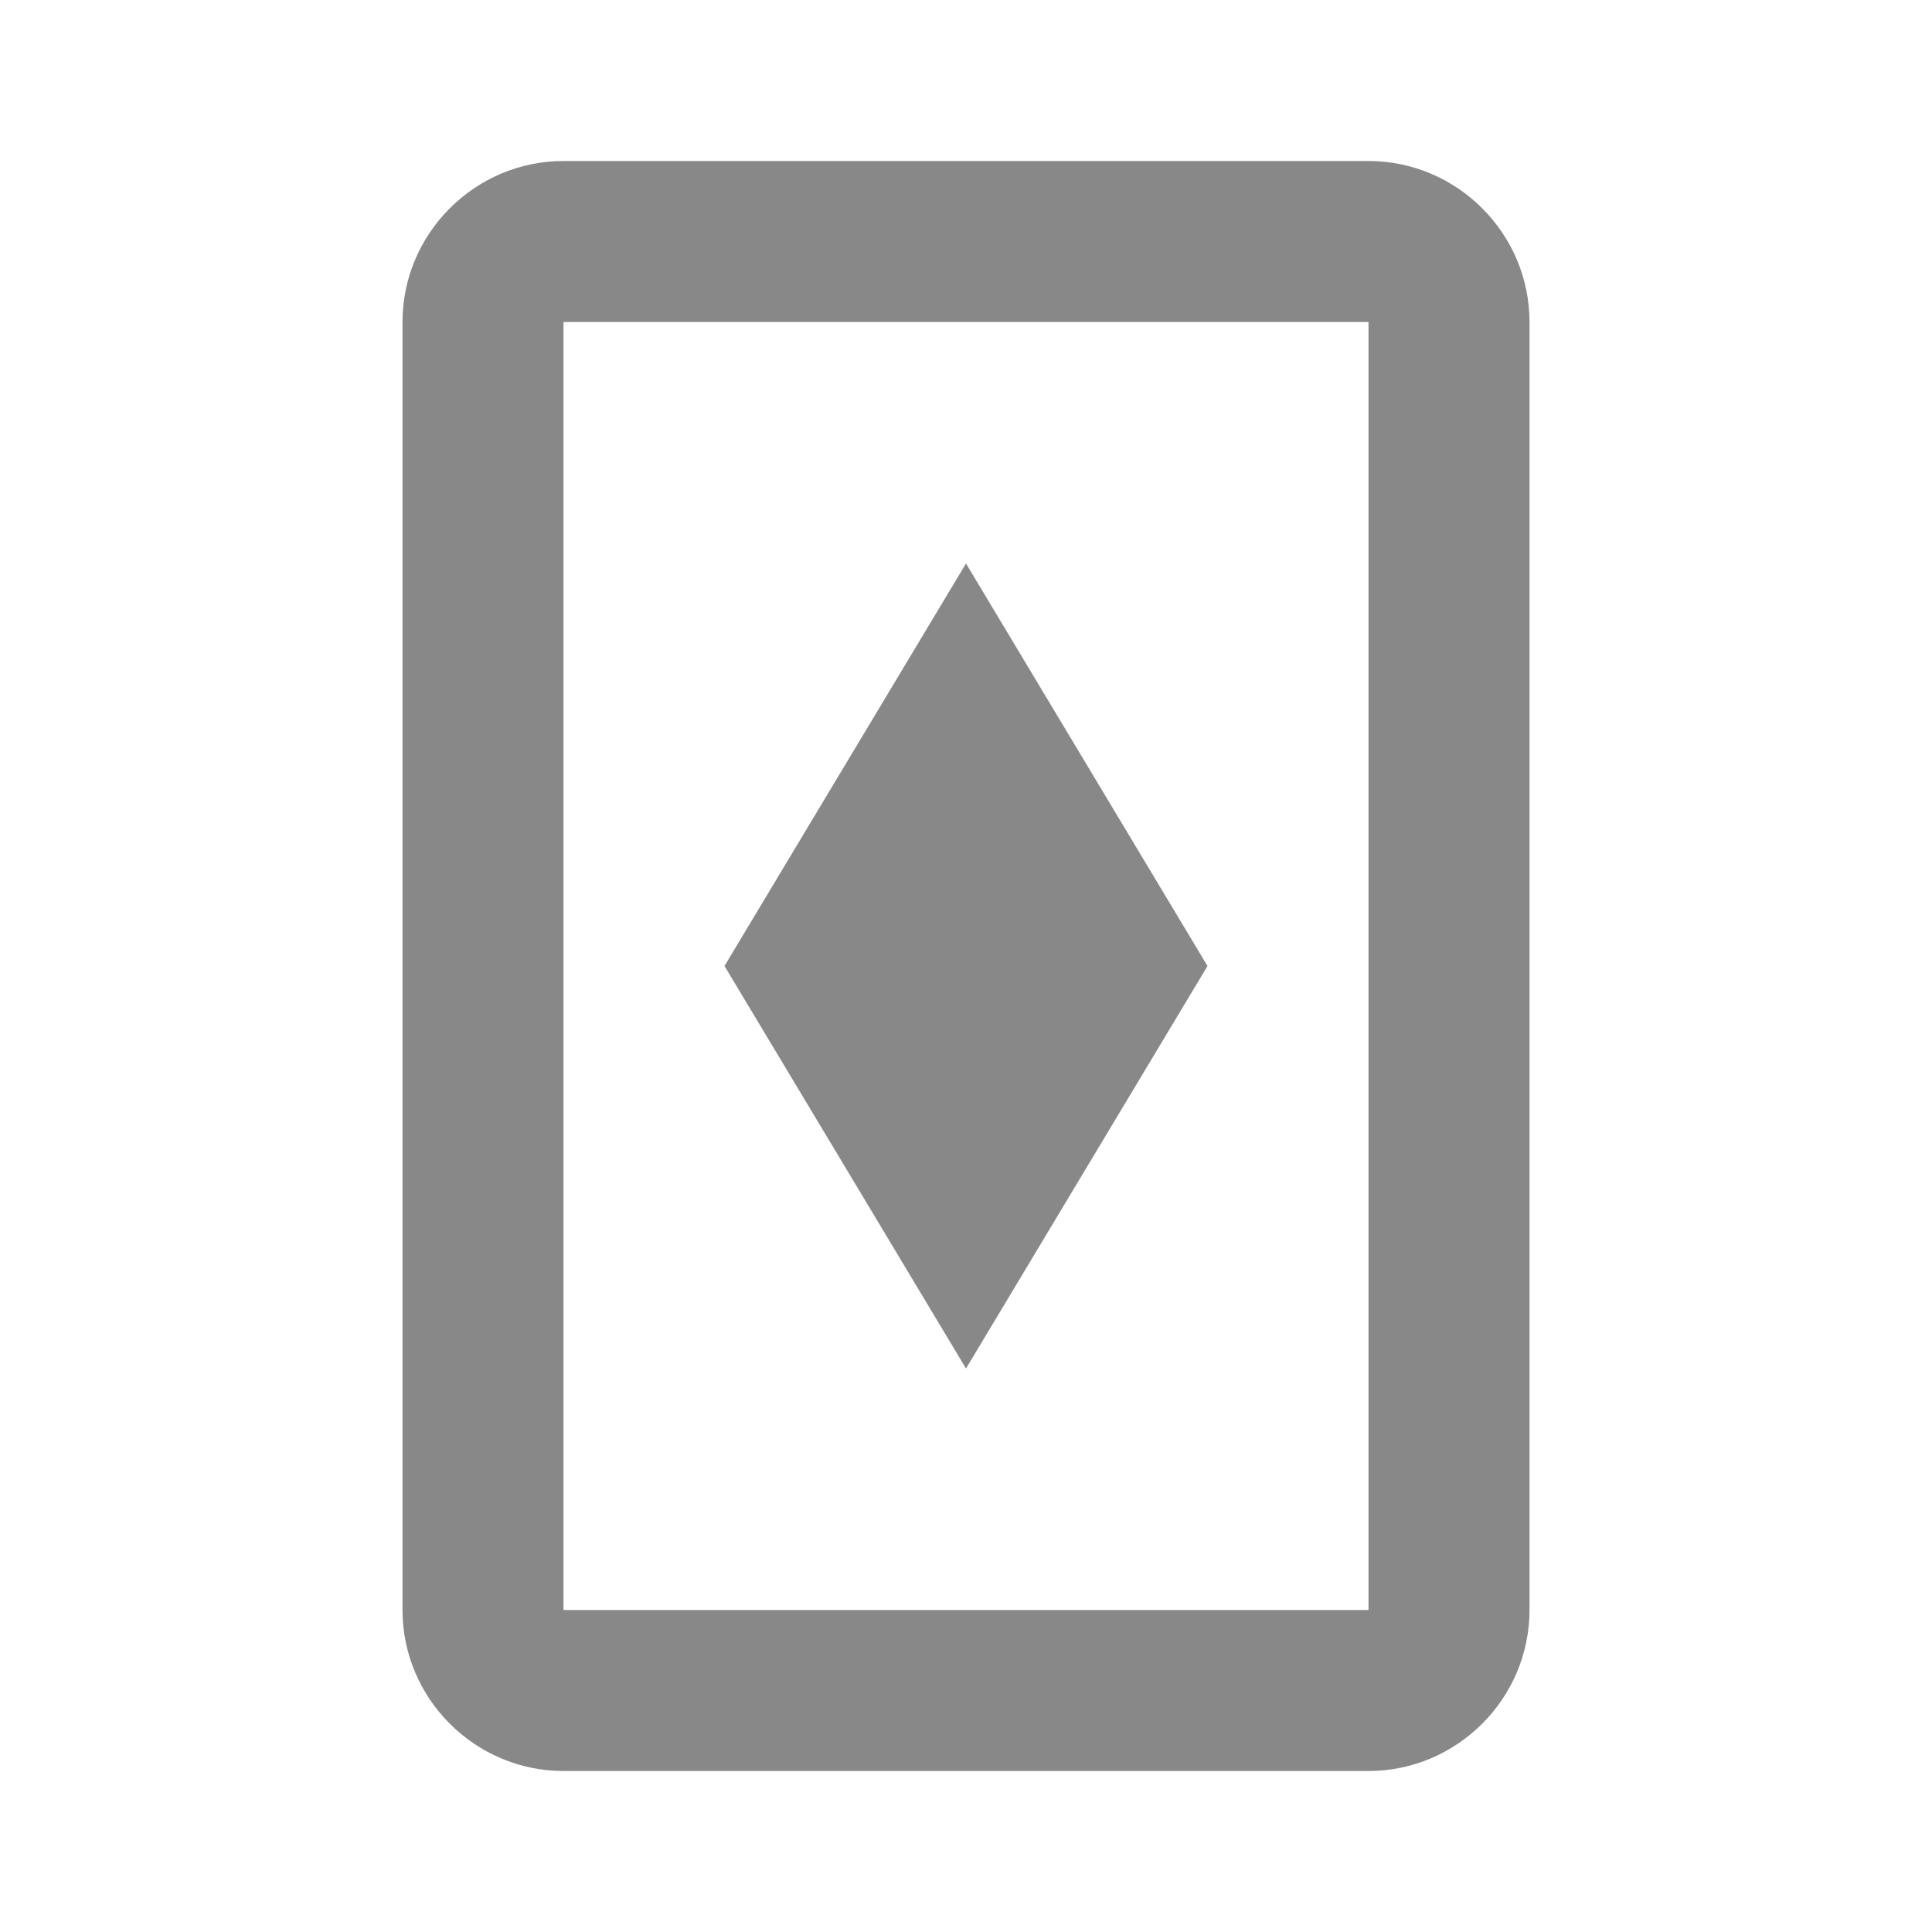 <svg xmlns="http://www.w3.org/2000/svg" width="32" height="32" viewBox="0 0 24 24"><path fill="#888888" d="M17 2H7c-1.1 0-2 .9-2 2v16c0 1.1.9 2 2 2h10c1.1 0 2-.9 2-2V4c0-1.1-.9-2-2-2m0 18H7V4h10v16M12 7l-3 5l3 5l3-5l-3-5Z"/></svg>